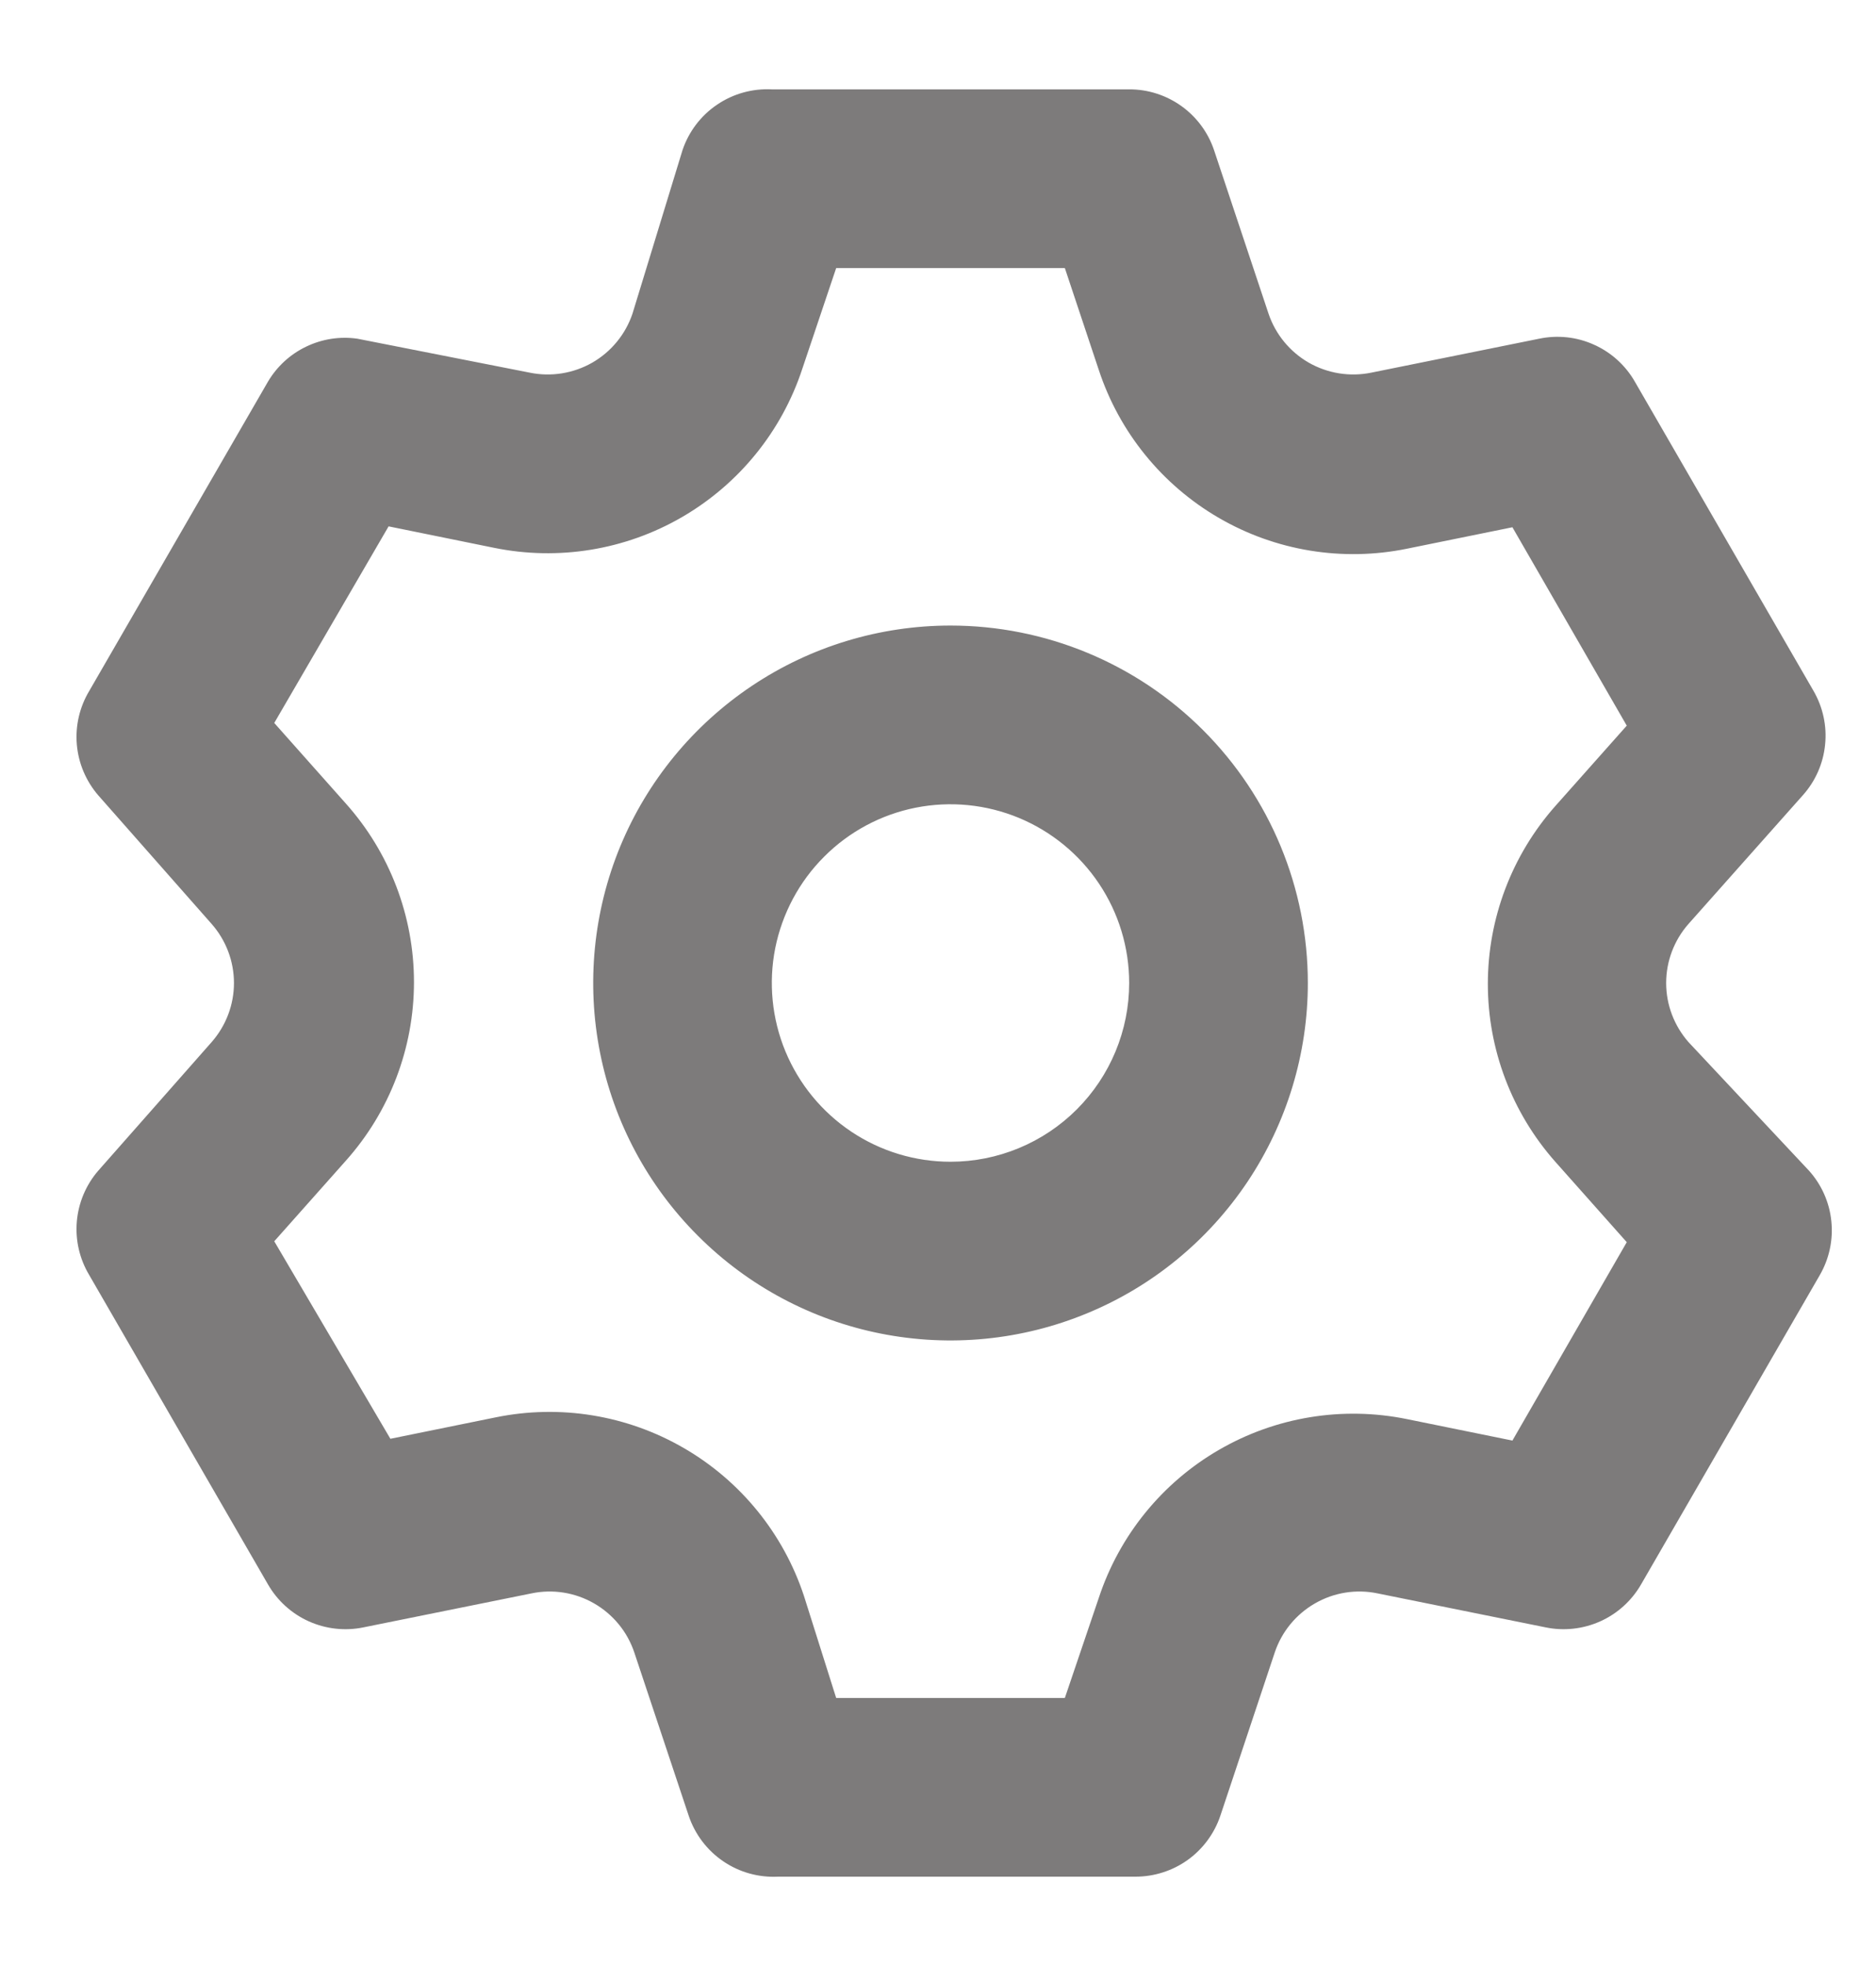 <svg width="21" height="22" viewBox="0 0 21 22" fill="none" xmlns="http://www.w3.org/2000/svg">
<path d="M18.9 11.66C18.74 11.477 18.651 11.243 18.651 11C18.651 10.757 18.74 10.522 18.9 10.34L20.18 8.9C20.321 8.743 20.409 8.545 20.43 8.334C20.452 8.124 20.406 7.913 20.3 7.73L18.3 4.27C18.195 4.087 18.035 3.943 17.843 3.857C17.651 3.77 17.436 3.747 17.23 3.79L15.35 4.17C15.111 4.219 14.862 4.179 14.65 4.058C14.438 3.936 14.278 3.741 14.2 3.51L13.59 1.68C13.523 1.481 13.395 1.309 13.225 1.187C13.054 1.065 12.85 0.999 12.64 1H8.64C8.422 0.989 8.206 1.049 8.026 1.172C7.845 1.294 7.71 1.473 7.64 1.68L7.08 3.51C7.002 3.741 6.842 3.936 6.63 4.058C6.418 4.179 6.169 4.219 5.93 4.17L4 3.79C3.805 3.762 3.605 3.793 3.427 3.879C3.249 3.964 3.101 4.1 3 4.27L1 7.73C0.891 7.911 0.842 8.121 0.86 8.331C0.878 8.541 0.962 8.74 1.1 8.9L2.37 10.34C2.53 10.522 2.619 10.757 2.619 11C2.619 11.243 2.53 11.477 2.37 11.66L1.1 13.1C0.962 13.259 0.878 13.459 0.86 13.669C0.842 13.879 0.891 14.089 1 14.27L3 17.73C3.105 17.912 3.265 18.057 3.457 18.143C3.649 18.229 3.864 18.253 4.07 18.21L5.95 17.83C6.189 17.78 6.438 17.82 6.65 17.942C6.862 18.064 7.022 18.258 7.1 18.49L7.71 20.32C7.78 20.527 7.915 20.705 8.096 20.828C8.276 20.951 8.492 21.011 8.71 21H12.71C12.92 21 13.124 20.935 13.295 20.813C13.465 20.691 13.593 20.518 13.66 20.32L14.27 18.49C14.348 18.258 14.508 18.064 14.72 17.942C14.932 17.82 15.181 17.78 15.42 17.83L17.3 18.21C17.506 18.253 17.721 18.229 17.913 18.143C18.105 18.057 18.265 17.912 18.37 17.73L20.37 14.27C20.476 14.087 20.522 13.876 20.5 13.665C20.479 13.455 20.391 13.257 20.25 13.1L18.9 11.66ZM17.41 13L18.21 13.9L16.93 16.12L15.75 15.88C15.03 15.733 14.281 15.855 13.645 16.224C13.009 16.592 12.53 17.182 12.3 17.88L11.92 19H9.36L9 17.86C8.77 17.162 8.291 16.572 7.655 16.204C7.019 15.835 6.27 15.713 5.55 15.86L4.37 16.1L3.07 13.89L3.87 12.99C4.362 12.44 4.634 11.728 4.634 10.99C4.634 10.252 4.362 9.54 3.87 8.99L3.07 8.09L4.35 5.89L5.53 6.13C6.25 6.277 6.999 6.155 7.635 5.786C8.271 5.417 8.75 4.828 8.98 4.13L9.36 3H11.92L12.3 4.14C12.53 4.838 13.009 5.427 13.645 5.796C14.281 6.165 15.03 6.287 15.75 6.14L16.93 5.9L18.21 8.12L17.41 9.02C16.924 9.569 16.655 10.277 16.655 11.01C16.655 11.743 16.924 12.451 17.41 13ZM10.64 7C9.849 7 9.076 7.234 8.418 7.674C7.76 8.114 7.247 8.738 6.944 9.469C6.642 10.2 6.563 11.004 6.717 11.78C6.871 12.556 7.252 13.269 7.812 13.828C8.371 14.388 9.084 14.769 9.86 14.923C10.636 15.077 11.44 14.998 12.171 14.695C12.902 14.393 13.526 13.88 13.966 13.222C14.405 12.564 14.64 11.791 14.64 11C14.64 9.939 14.219 8.922 13.468 8.171C12.718 7.421 11.701 7 10.64 7ZM10.64 13C10.244 13 9.858 12.883 9.529 12.663C9.2 12.443 8.944 12.131 8.792 11.765C8.641 11.4 8.601 10.998 8.678 10.61C8.756 10.222 8.946 9.865 9.226 9.586C9.505 9.306 9.862 9.115 10.25 9.038C10.638 8.961 11.04 9.001 11.405 9.152C11.771 9.304 12.083 9.56 12.303 9.889C12.523 10.218 12.64 10.604 12.64 11C12.64 11.53 12.429 12.039 12.054 12.414C11.679 12.789 11.17 13 10.64 13Z" fill="#7D7B7B"/>
</svg>
